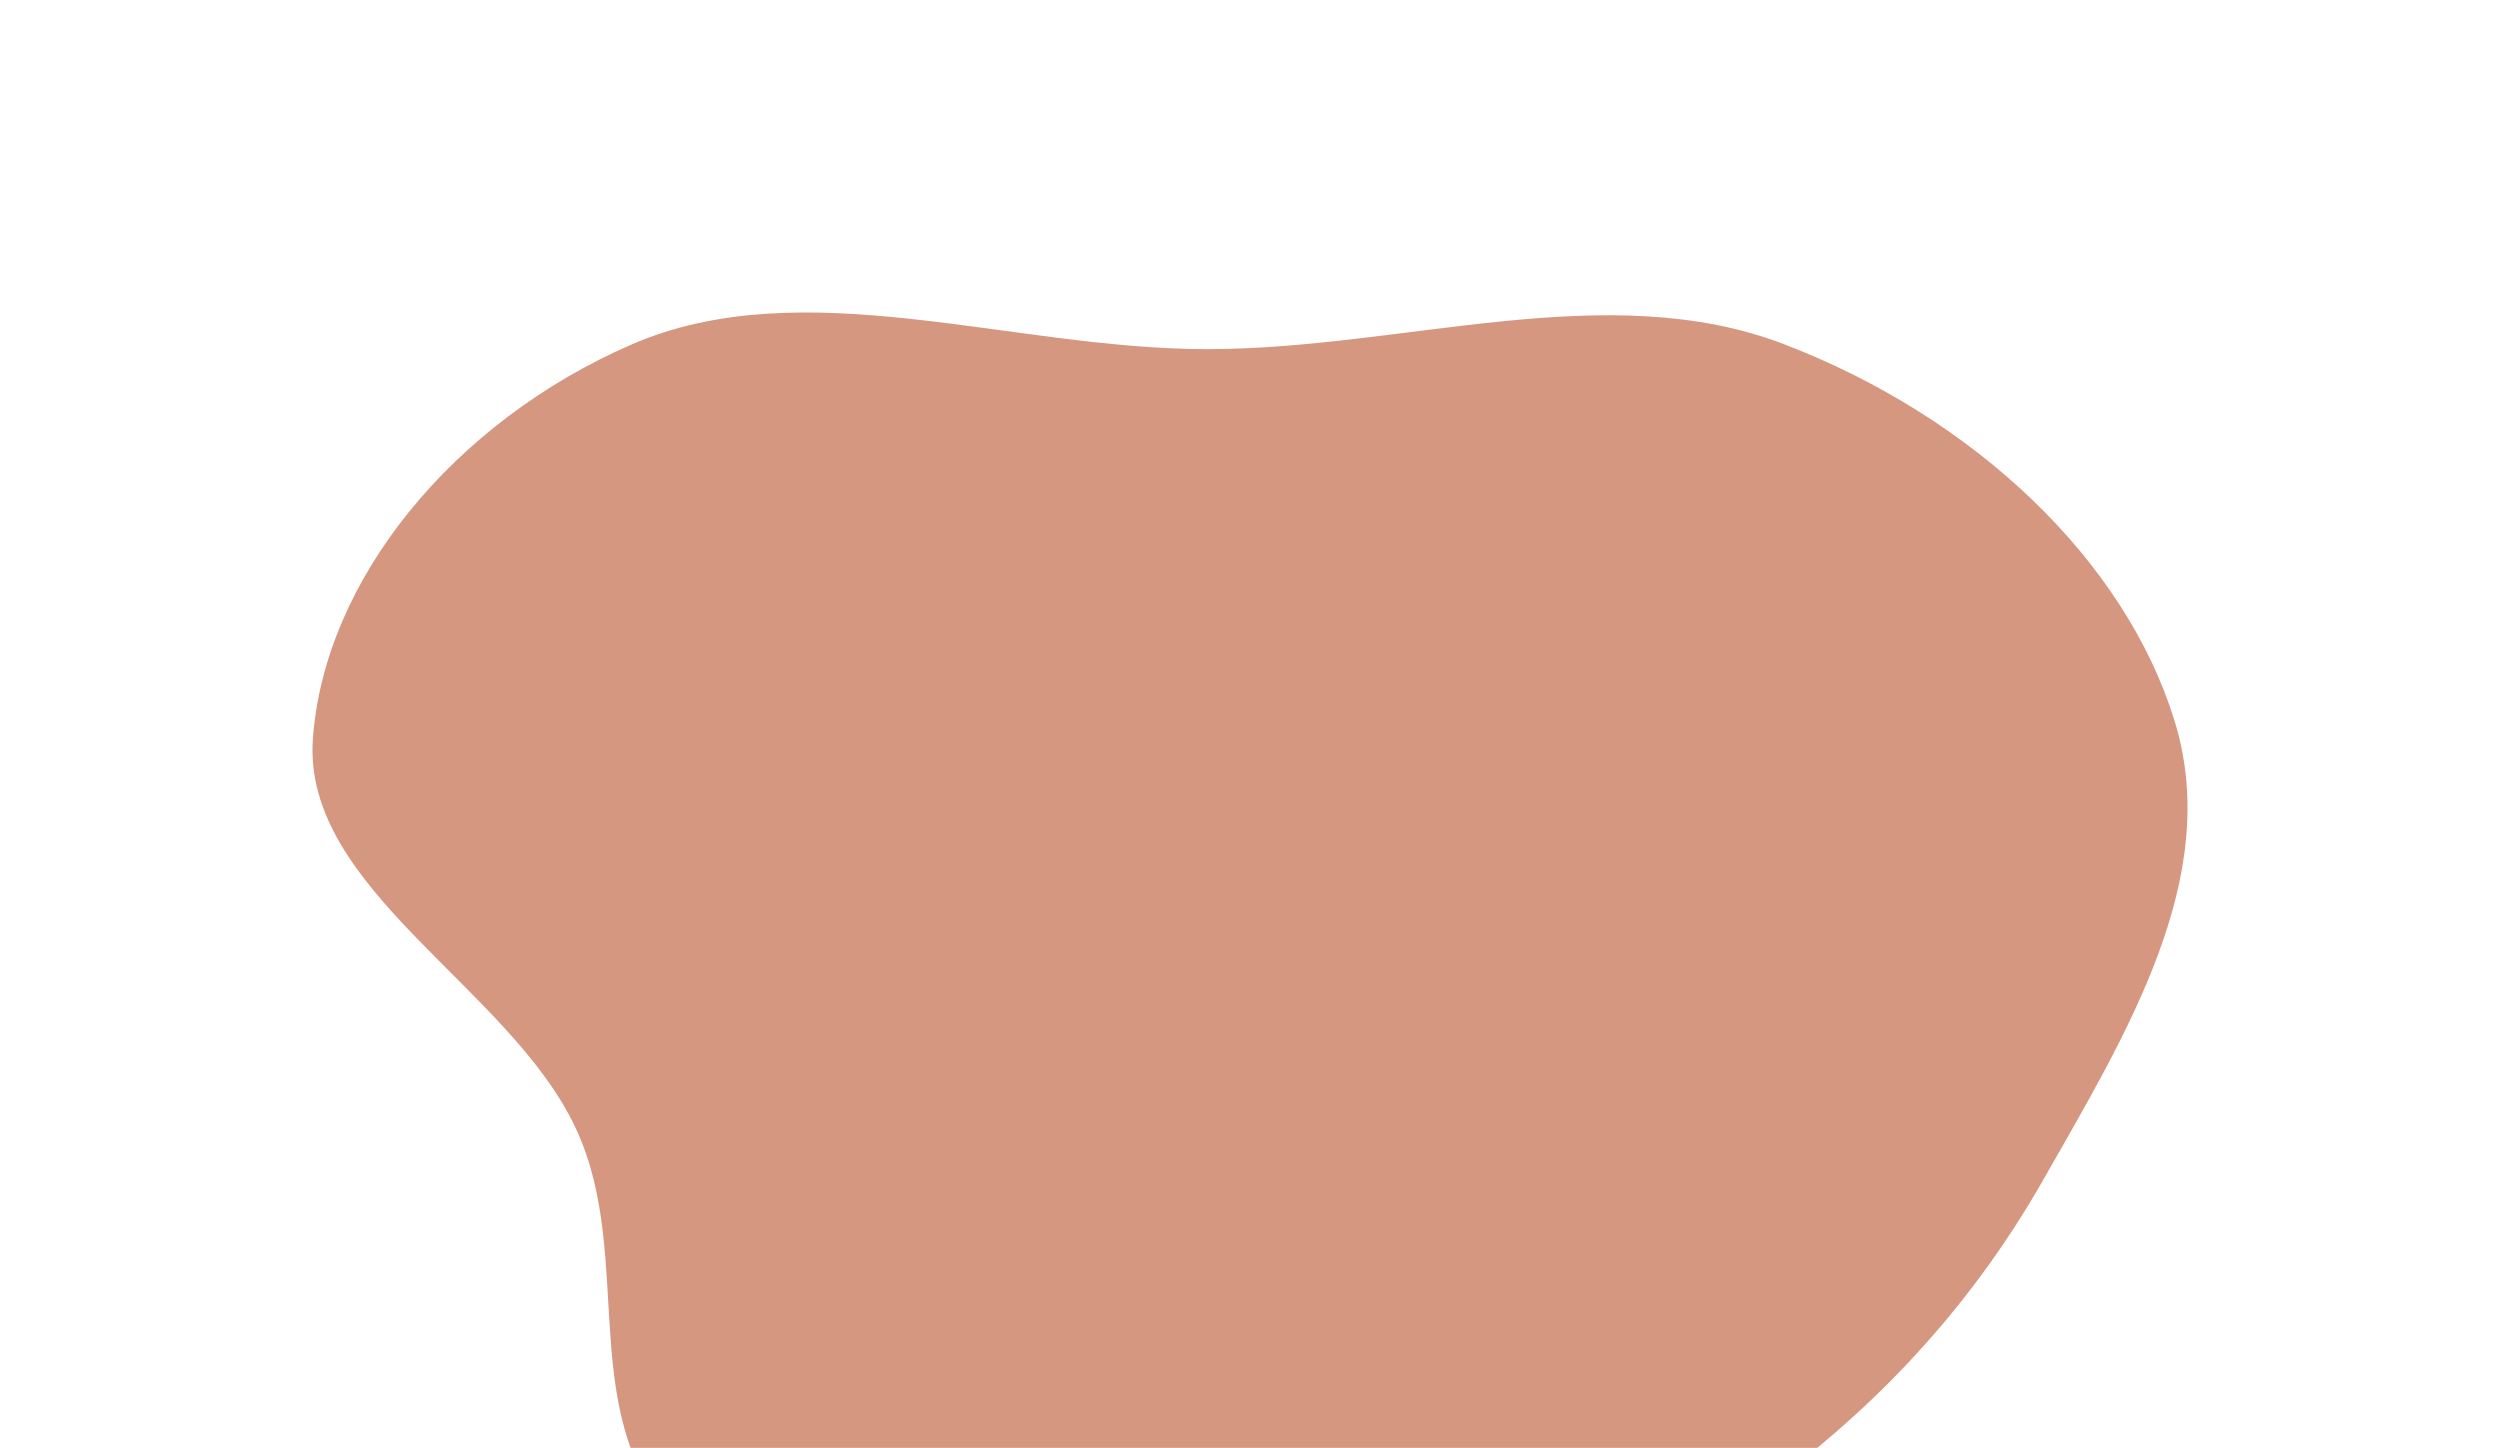 <svg width="720" height="417" viewBox="0 0 720 417" fill="none" xmlns="http://www.w3.org/2000/svg">
<g opacity="0.7" filter="url(#filter0_f_4_37)">
<path fill-rule="evenodd" clip-rule="evenodd" d="M347.747 100.556C404.512 100.535 462.884 79.576 513.866 99.155C568.518 120.144 611.873 161.135 626.244 207.511C640.195 252.532 612.528 297.517 588.444 339.823C566.746 377.936 536.112 410.968 495.212 437.674C451.692 466.091 404.369 496.364 347.747 496.987C290.826 497.613 233.58 475.322 197.246 440.951C164.242 409.731 183.654 362.911 165.782 324.855C146.692 284.206 87.053 256.081 90.114 212.828C93.357 166.982 130.567 121.581 181.742 99.279C231.328 77.671 291.021 100.577 347.747 100.556Z" fill="#C36B4A"/>
</g>
<defs>
<filter id="filter0_f_4_37" x="0" y="0" width="720" height="587" filterUnits="userSpaceOnUse" color-interpolation-filters="sRGB">
<feFlood flood-opacity="0" result="BackgroundImageFix"/>
<feBlend mode="normal" in="SourceGraphic" in2="BackgroundImageFix" result="shape"/>
<feGaussianBlur stdDeviation="45" result="effect1_foregroundBlur_4_37"/>
</filter>
</defs>
</svg>
